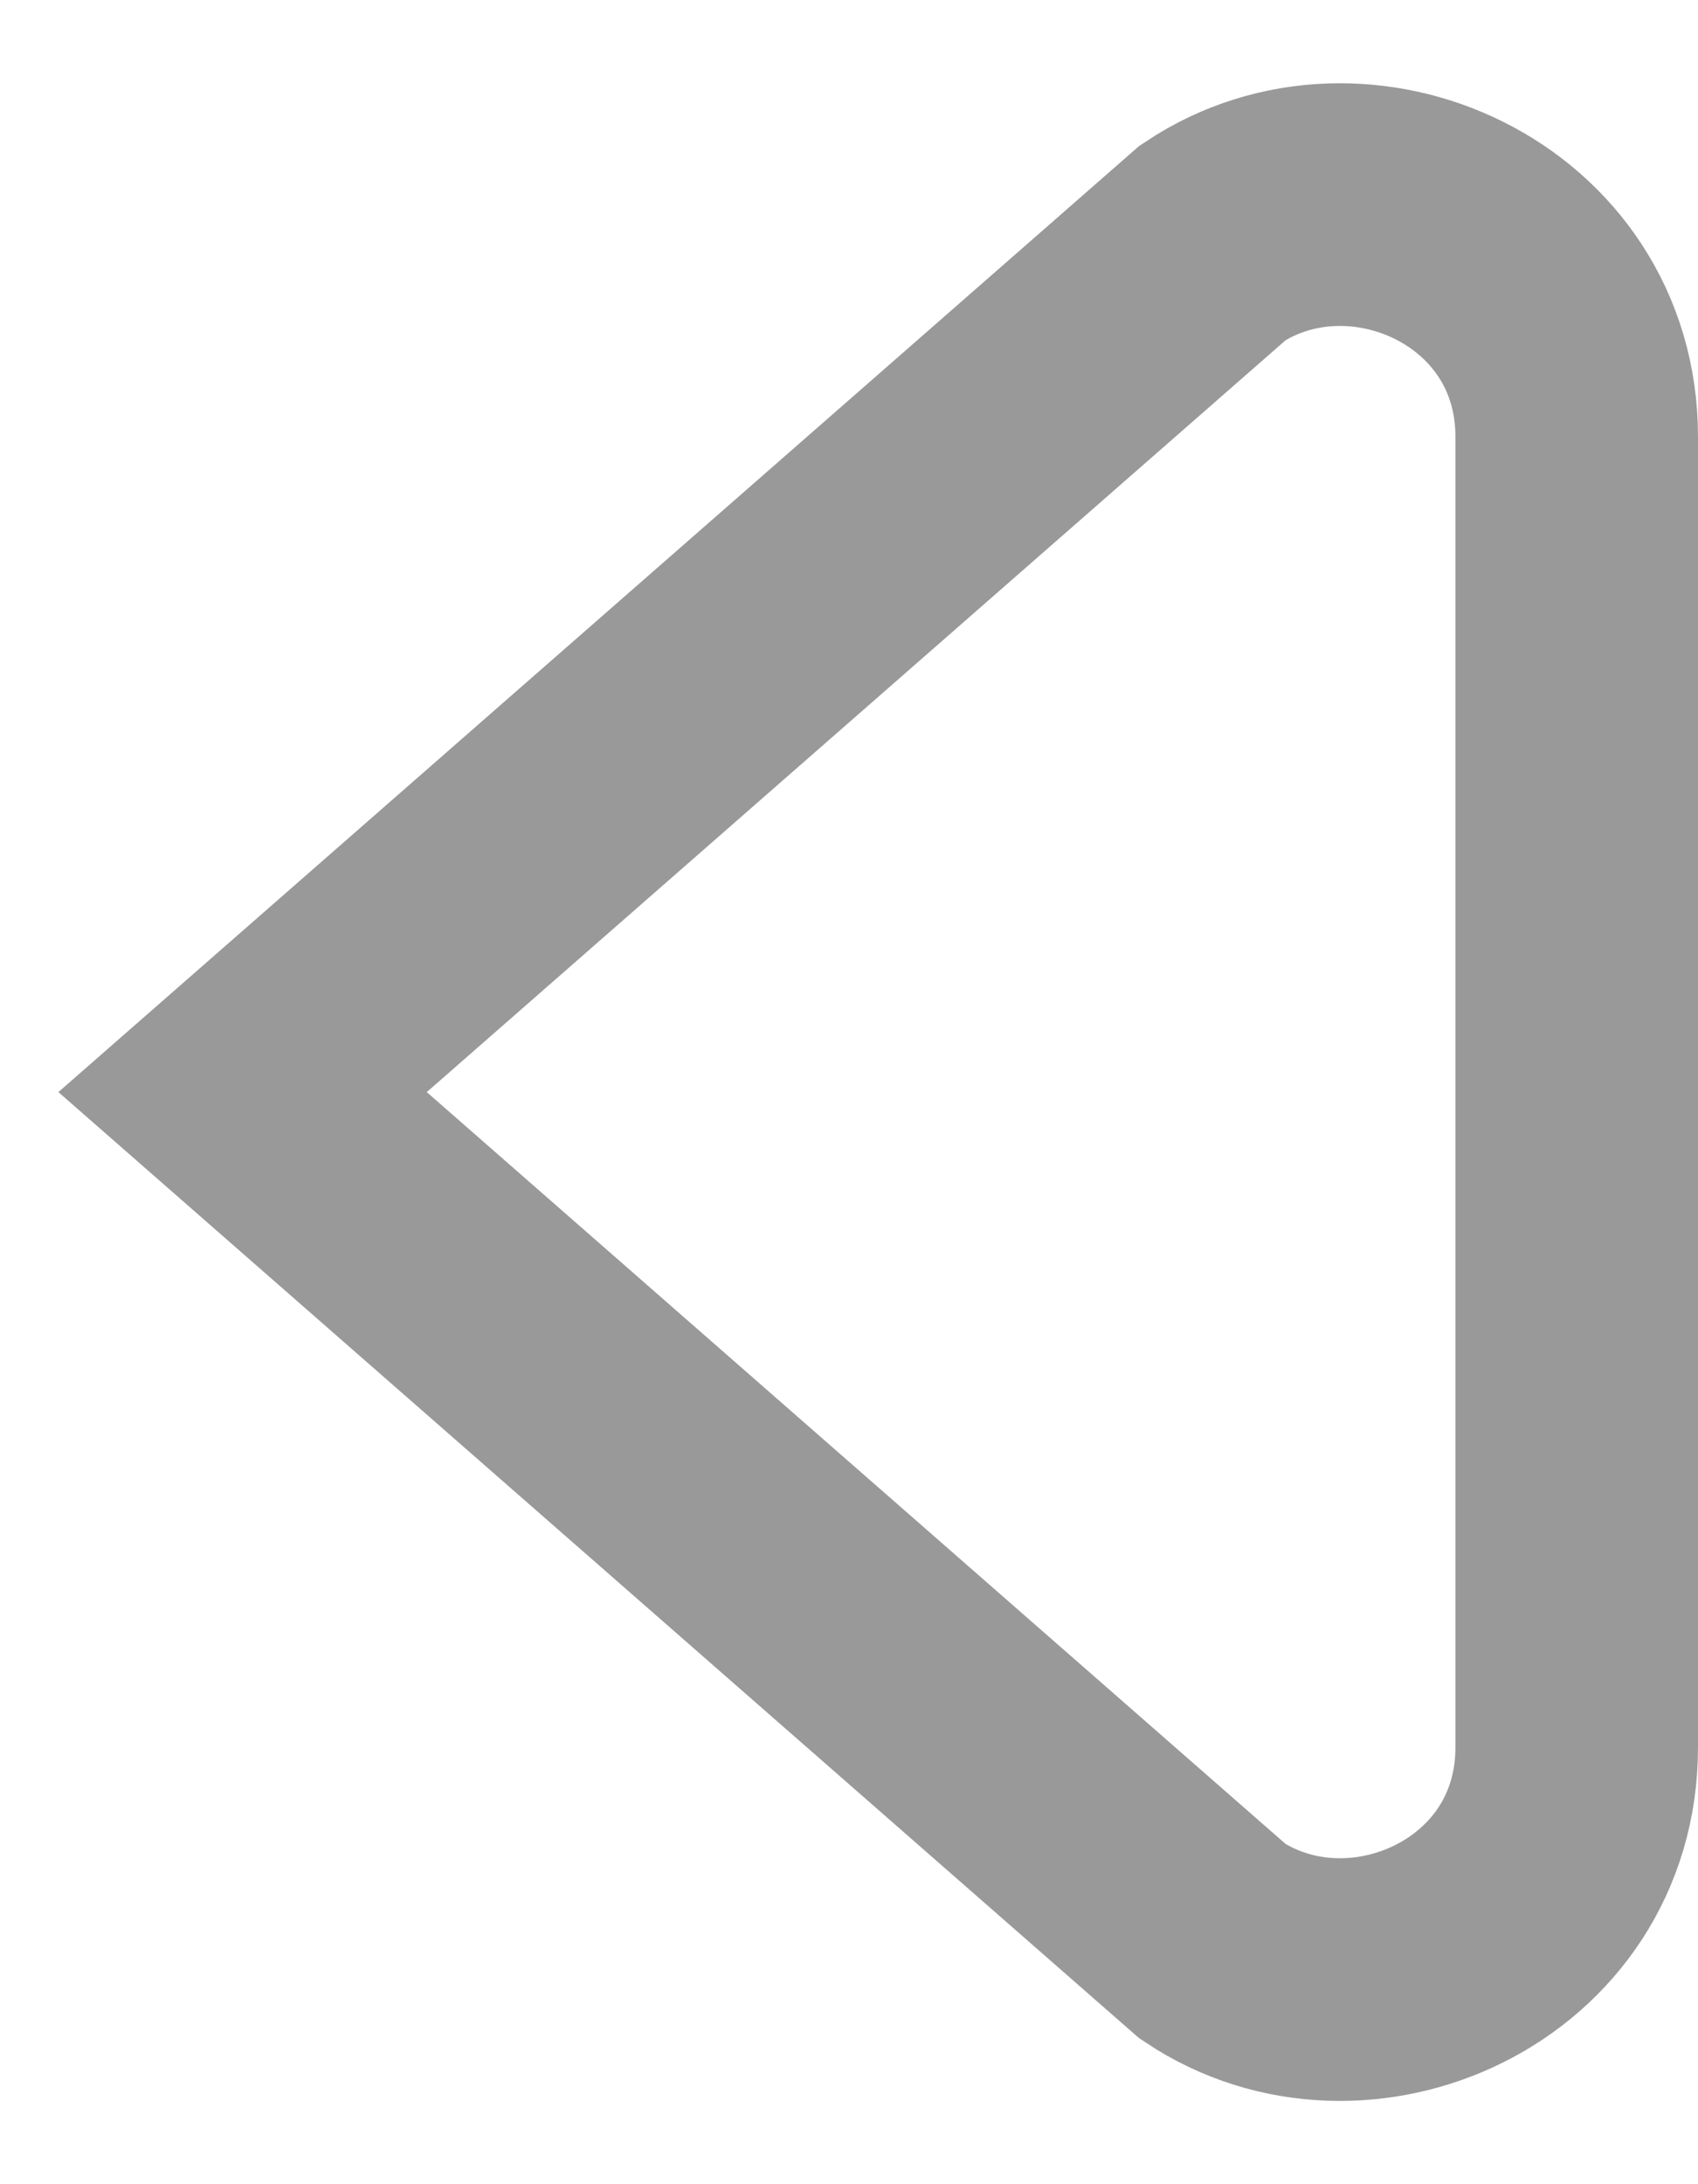 <svg xmlns="http://www.w3.org/2000/svg" viewBox="0 0 7 9" enable-background="new 0 0 7 9"><path d="M6.5,7.2V1.8C6.5,1,5.6,0.6,5,1L1,4.5L5,8C5.6,8.4,6.5,8,6.5,7.2z" fill="none" stroke="#999" stroke-miterlimit="10"/></svg>